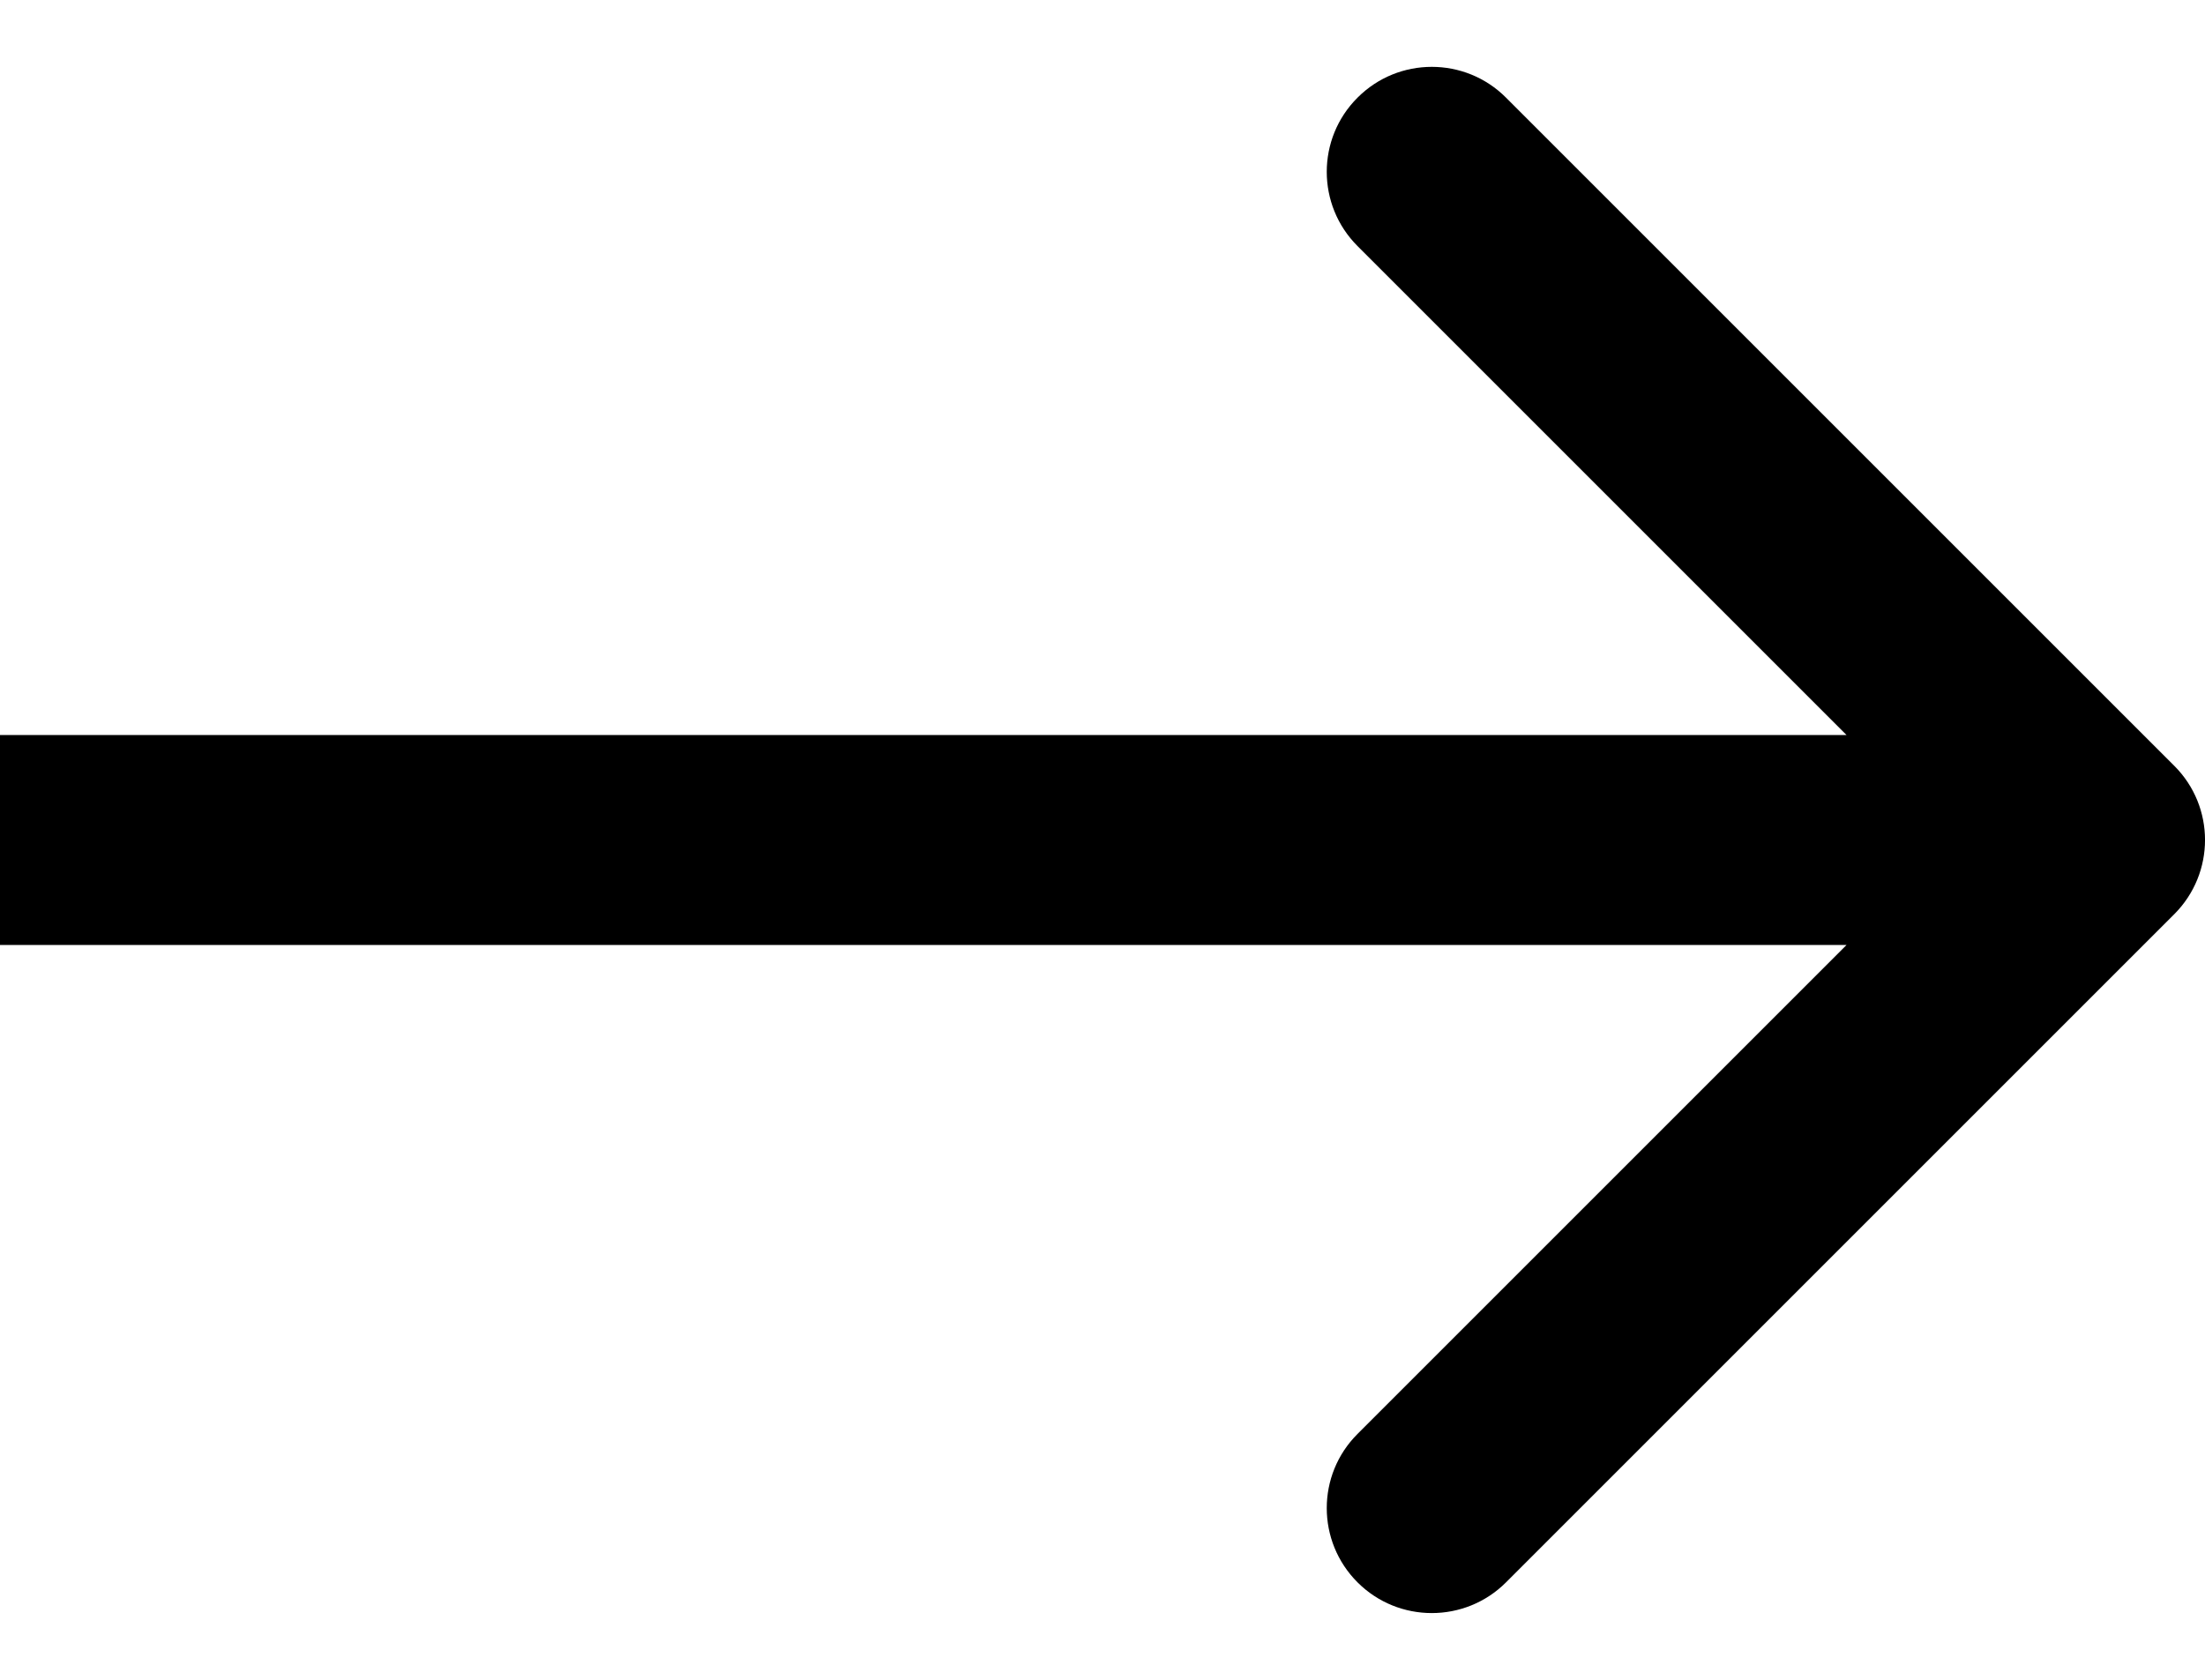 <svg viewBox="0 0 21 16" xmlns="http://www.w3.org/2000/svg">
<path fill-rule="evenodd" clip-rule="evenodd" d="M14.343 0.93L20.707 7.294C21.098 7.684 21.098 8.317 20.707 8.708L14.343 15.072C13.953 15.462 13.319 15.462 12.929 15.072C12.538 14.681 12.538 14.048 12.929 13.658L17.586 9.001H0L0 7.001H17.586L12.929 2.344C12.538 1.953 12.538 1.32 12.929 0.93C13.319 0.539 13.953 0.539 14.343 0.93Z"/>
</svg>
